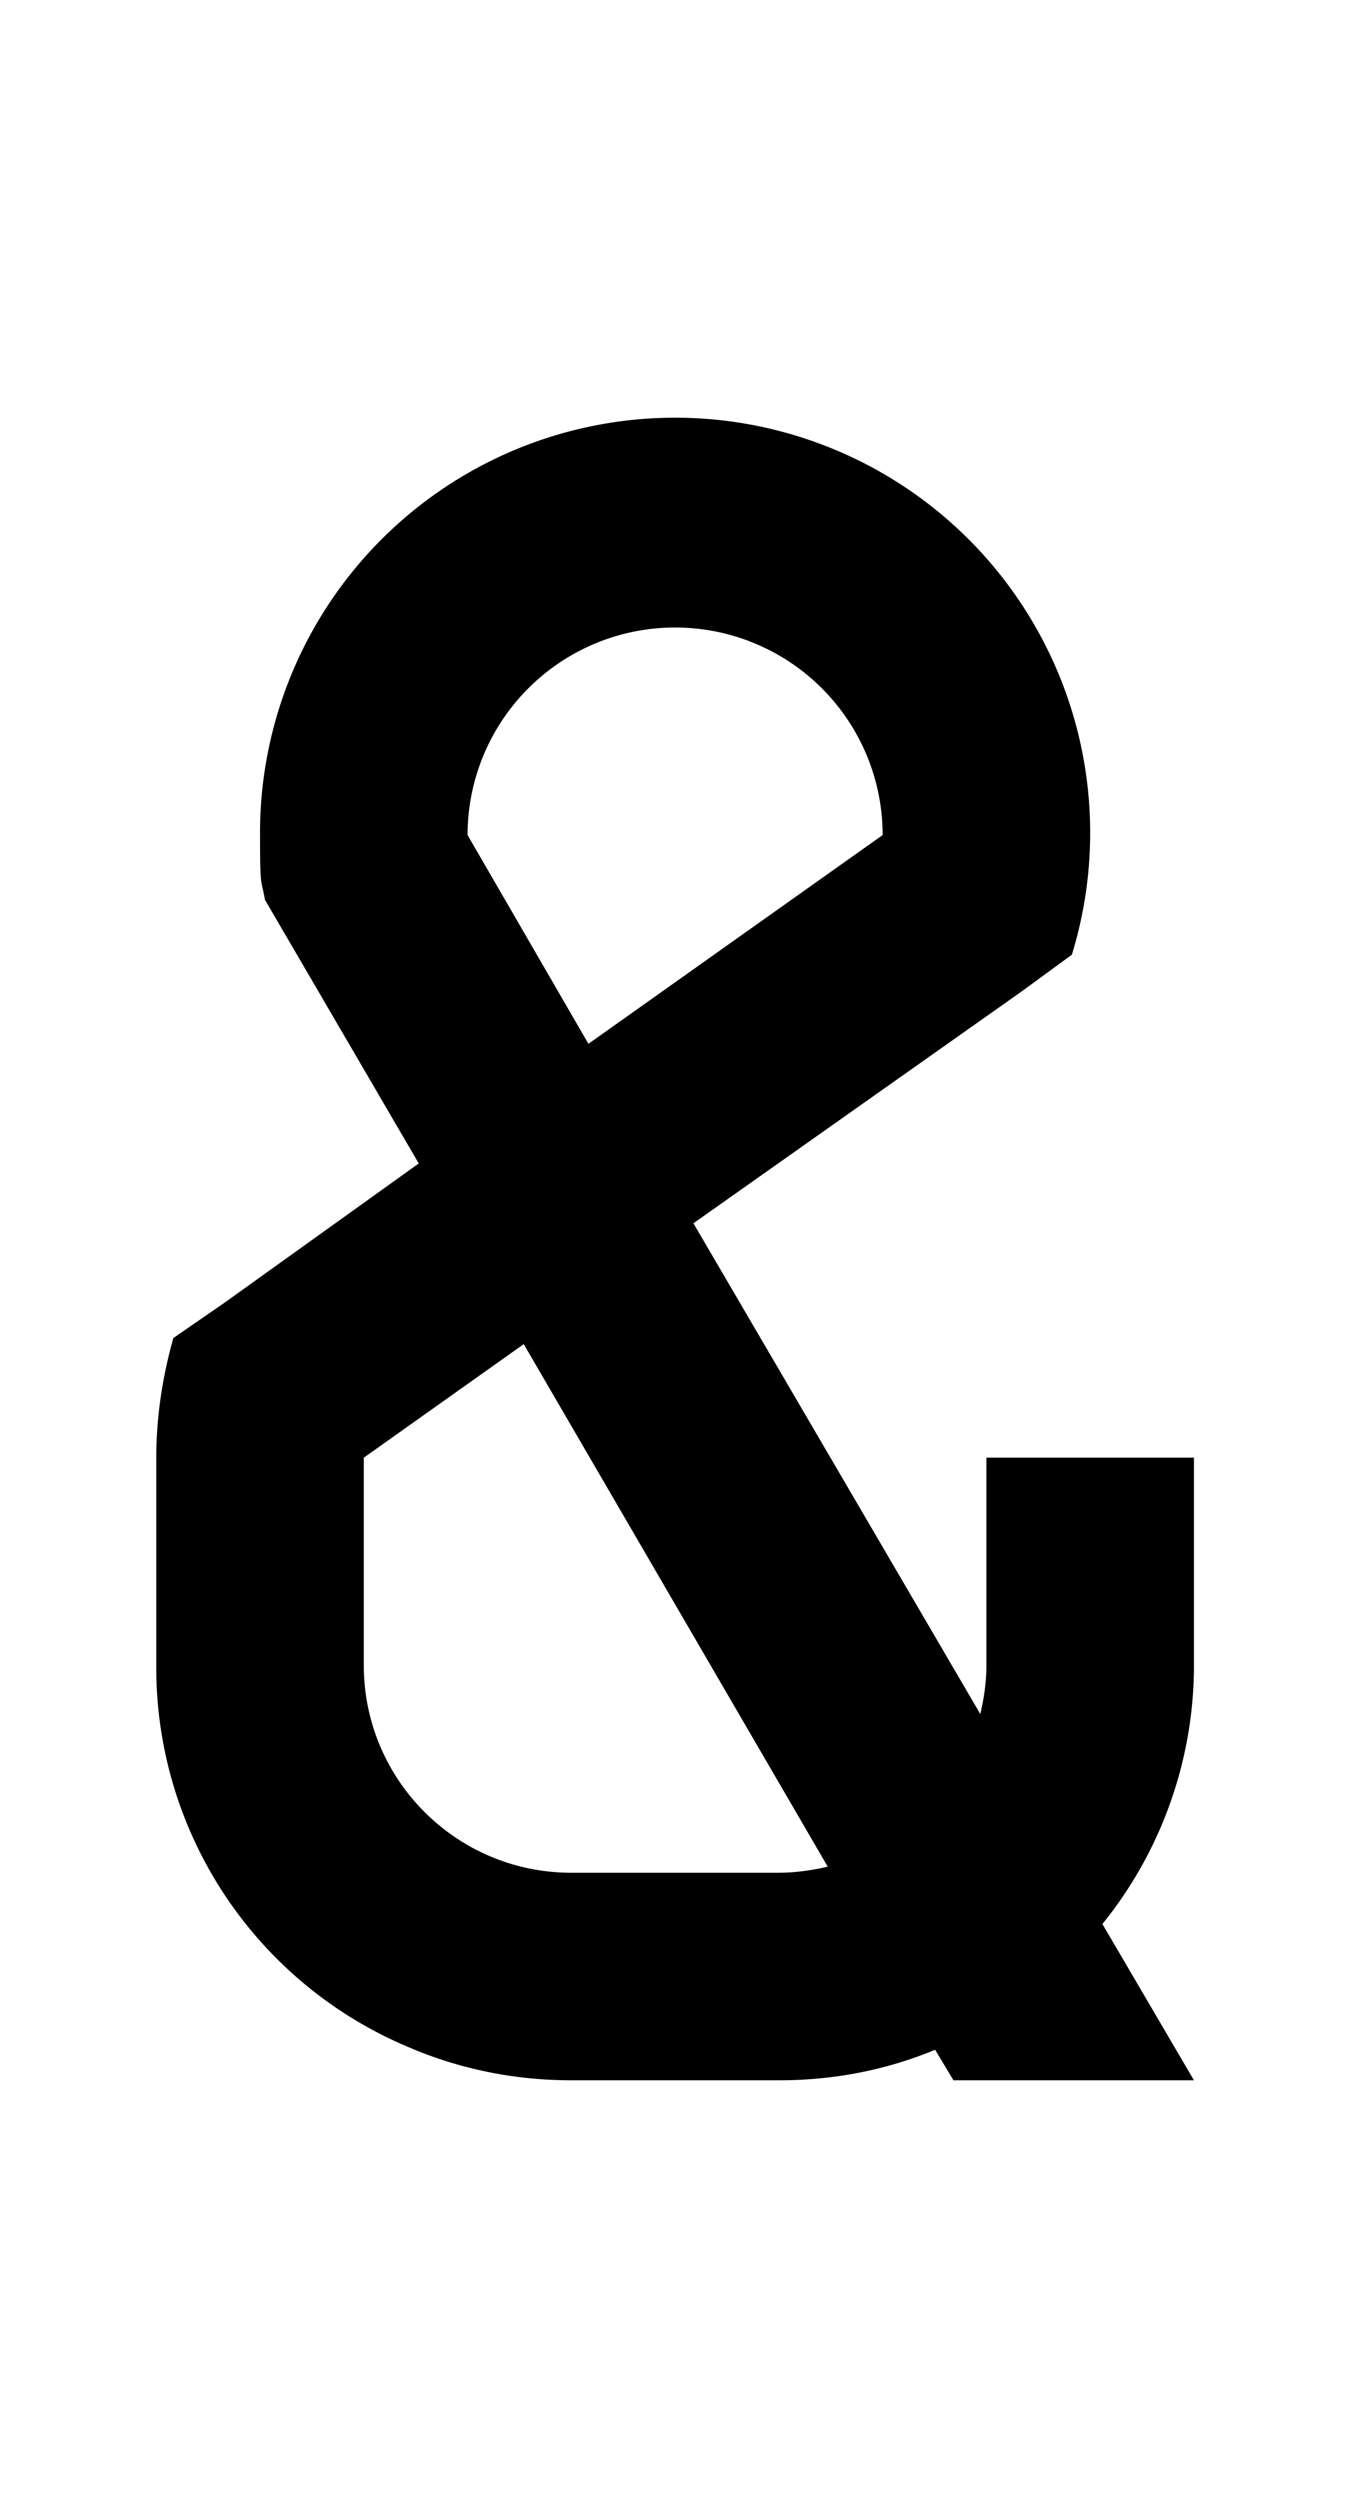 <svg xmlns="http://www.w3.org/2000/svg" viewBox="0 0 1105 2048"><path d="M978 1364v-170H808v170c0 14-2 27-5 40l-235-402 269-190 41-30a340 340 0 1 0-665-98c0 46 1 35 4 53l126 216-159 114-42 29c-9 32-14 65-14 98v170a337 337 0 0 0 207 313c42 18 87 27 133 27h170c44 0 87-8 128-25l15 25h197l-75-128a337 337 0 0 0 75-212ZM383 684a170 170 0 0 1 340 0L482 855l-99-171Zm255 850H468c-94 0-170-76-170-170v-170l131-93 249 428c-13 3-26 5-41 5Z"/></svg>